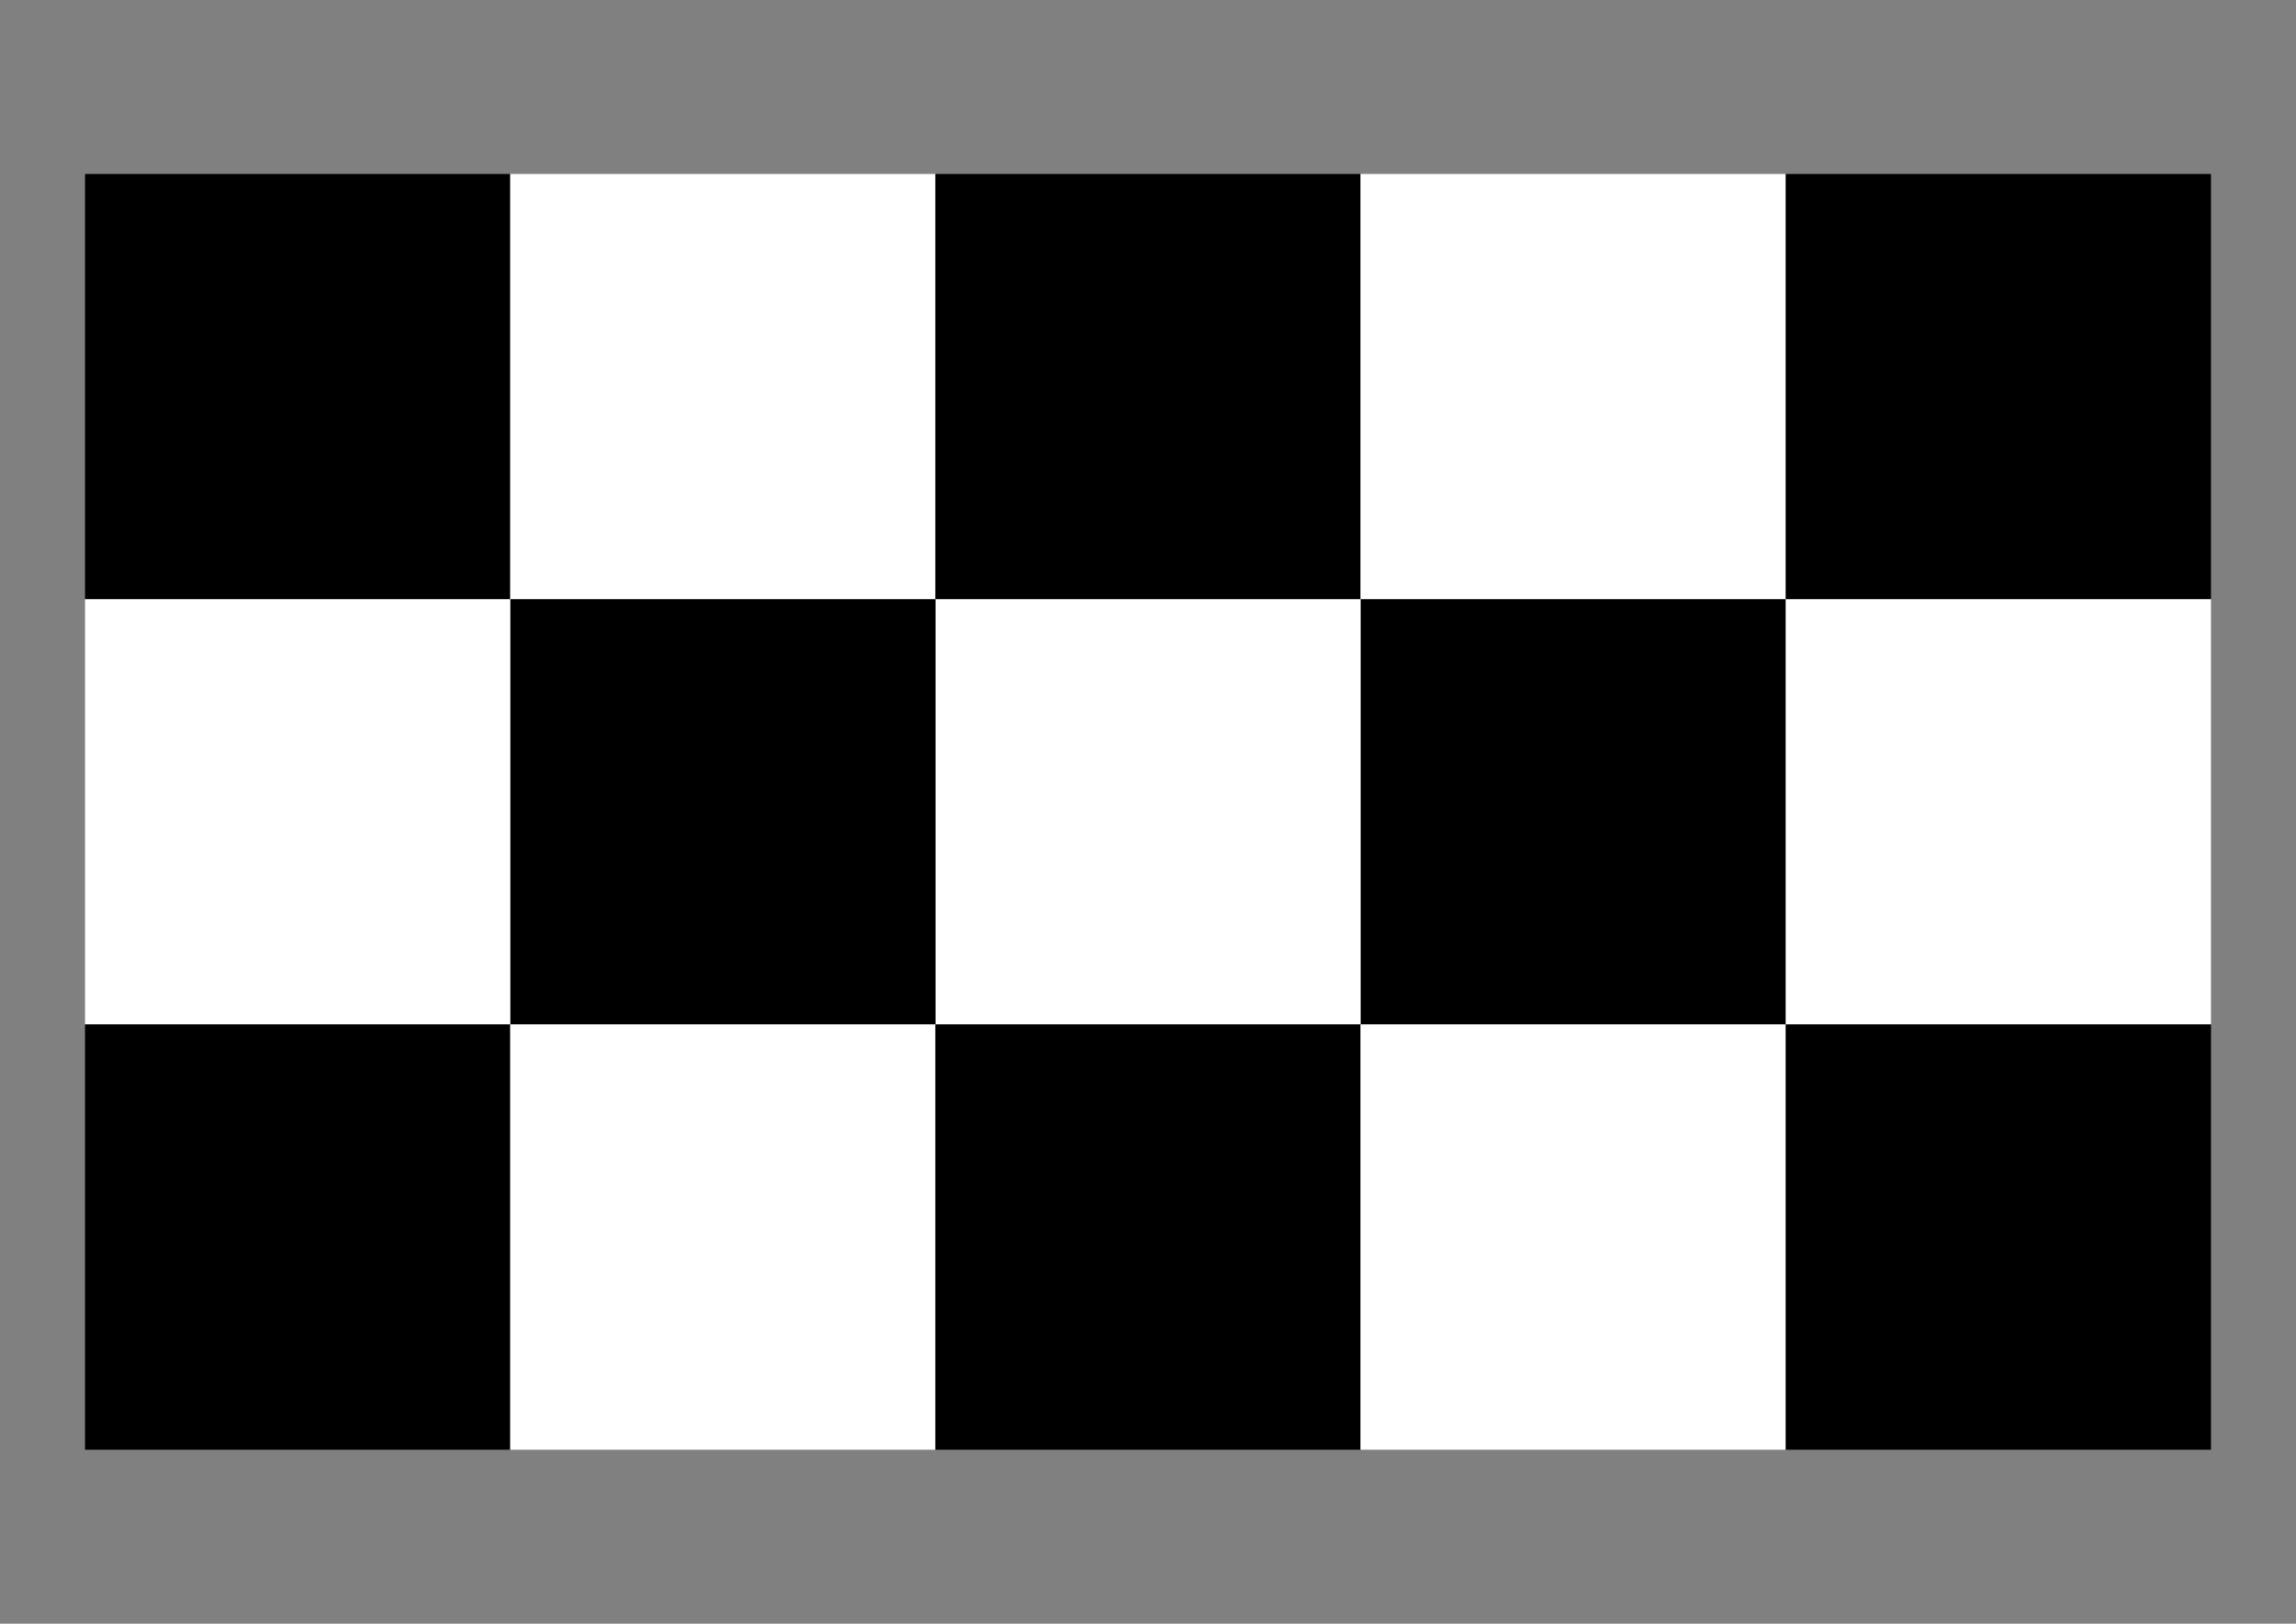 <?xml version="1.0" encoding="UTF-8" standalone="no"?>
<!-- Created with Inkscape (http://www.inkscape.org/) -->

<svg
   xmlns:dc="http://purl.org/dc/elements/1.1/"
   xmlns:cc="http://creativecommons.org/ns#"
   xmlns:rdf="http://www.w3.org/1999/02/22-rdf-syntax-ns#"
   xmlns:svg="http://www.w3.org/2000/svg"
   xmlns="http://www.w3.org/2000/svg"
   xmlns:xlink="http://www.w3.org/1999/xlink"
   xmlns:sodipodi="http://sodipodi.sourceforge.net/DTD/sodipodi-0.dtd"
   xmlns:inkscape="http://www.inkscape.org/namespaces/inkscape"
   width="297mm"
   height="210mm"
   viewBox="0 0 1052.362 744.094"
   id="svg2"
   version="1.1"
   inkscape:version="0.91 r13725"
   sodipodi:docname="Checkerboard-A4-55mm-4x2.svg">
  <rect x="0" y="0" width="1052.362" height="744.094" fill="#808080" stroke="none"/>
  <defs
     id="defs4" />
  <sodipodi:namedview
     id="base"
     pagecolor="#ffffff"
     bordercolor="#666666"
     borderopacity="1.0"
     inkscape:pageopacity="0.0"
     inkscape:pageshadow="2"
     inkscape:zoom="0.49497475"
     inkscape:cx="617.67873"
     inkscape:cy="47.03508"
     inkscape:document-units="mm"
     inkscape:current-layer="layer1"
     showgrid="false"
     inkscape:snap-bbox="true"
     inkscape:bbox-nodes="true"
     inkscape:window-width="1244"
     inkscape:window-height="1367"
     inkscape:window-x="1290"
     inkscape:window-y="47"
     inkscape:window-maximized="0"
     inkscape:snap-page="true" />
  <g
     inkscape:label="Layer 1"
     inkscape:groupmode="layer"
     id="layer1"
     transform="translate(0,-308.268)">
    <g
       id="g4380"
       transform="translate(44.291,8.858)">
      <rect
         y="379.134"
         x="-5.315"
         height="194.882"
         width="194.882"
         id="rect8751"
         style="opacity:1;fill:#000000;fill-opacity:1;stroke:none;stroke-width:0.1;stroke-linecap:round;stroke-linejoin:round;stroke-miterlimit:4;stroke-dasharray:none;stroke-dashoffset:0;stroke-opacity:1" />
      <rect
         y="379.134"
         x="189.567"
         height="194.882"
         width="194.882"
         id="rect8751-6"
         style="opacity:1;fill:#ffffff;fill-opacity:1;stroke:none;stroke-width:0.1;stroke-linecap:round;stroke-linejoin:round;stroke-miterlimit:4;stroke-dasharray:none;stroke-dashoffset:0;stroke-opacity:1" />
      <use
         height="100%"
         width="100%"
         transform="translate(389.764,0)"
         id="use9644"
         xlink:href="#rect8751"
         y="0"
         x="0" />
      <use
         height="100%"
         width="100%"
         transform="translate(389.764,0)"
         id="use9646"
         xlink:href="#rect8751-6"
         y="0"
         x="0" />
      <use
         height="100%"
         width="100%"
         transform="matrix(-1,0,0,1,768.898,194.882)"
         id="use9648"
         xlink:href="#rect8751"
         y="0"
         x="0" />
      <use
         height="100%"
         width="100%"
         transform="matrix(-1,0,0,1,768.898,194.882)"
         id="use9650"
         xlink:href="#rect8751-6"
         y="0"
         x="0" />
      <use
         height="100%"
         width="100%"
         transform="matrix(-1,0,0,1,768.898,194.882)"
         id="use9652"
         xlink:href="#use9644"
         y="0"
         x="0" />
      <use
         height="100%"
         width="100%"
         transform="matrix(-1,0,0,1,768.898,194.882)"
         id="use9654"
         xlink:href="#use9646"
         y="0"
         x="0" />
      <use
         height="100%"
         width="100%"
         transform="translate(0,389.764)"
         id="use9656"
         xlink:href="#rect8751"
         y="0"
         x="0" />
      <use
         height="100%"
         width="100%"
         transform="translate(-6.4239501e-8,389.764)"
         id="use9658"
         xlink:href="#rect8751-6"
         y="0"
         x="0" />
      <use
         height="100%"
         width="100%"
         transform="translate(-2.8533417e-7,389.764)"
         id="use9660"
         xlink:href="#use9644"
         y="0"
         x="0" />
      <use
         height="100%"
         width="100%"
         transform="translate(-1.6775511e-7,389.764)"
         id="use9662"
         xlink:href="#use9646"
         y="0"
         x="0" />
      <use
         height="100%"
         width="100%"
         transform="translate(389.764,0)"
         id="use4342"
         xlink:href="#use9644"
         y="0"
         x="0" />
      <use
         height="100%"
         width="100%"
         transform="translate(389.764,-2.7343731e-8)"
         id="use4344"
         xlink:href="#use9650"
         y="0"
         x="0" />
      <use
         height="100%"
         width="100%"
         transform="translate(389.764,-5.4687462e-8)"
         id="use4346"
         xlink:href="#use9660"
         y="0"
         x="0" />
    </g>
  </g>
</svg>
